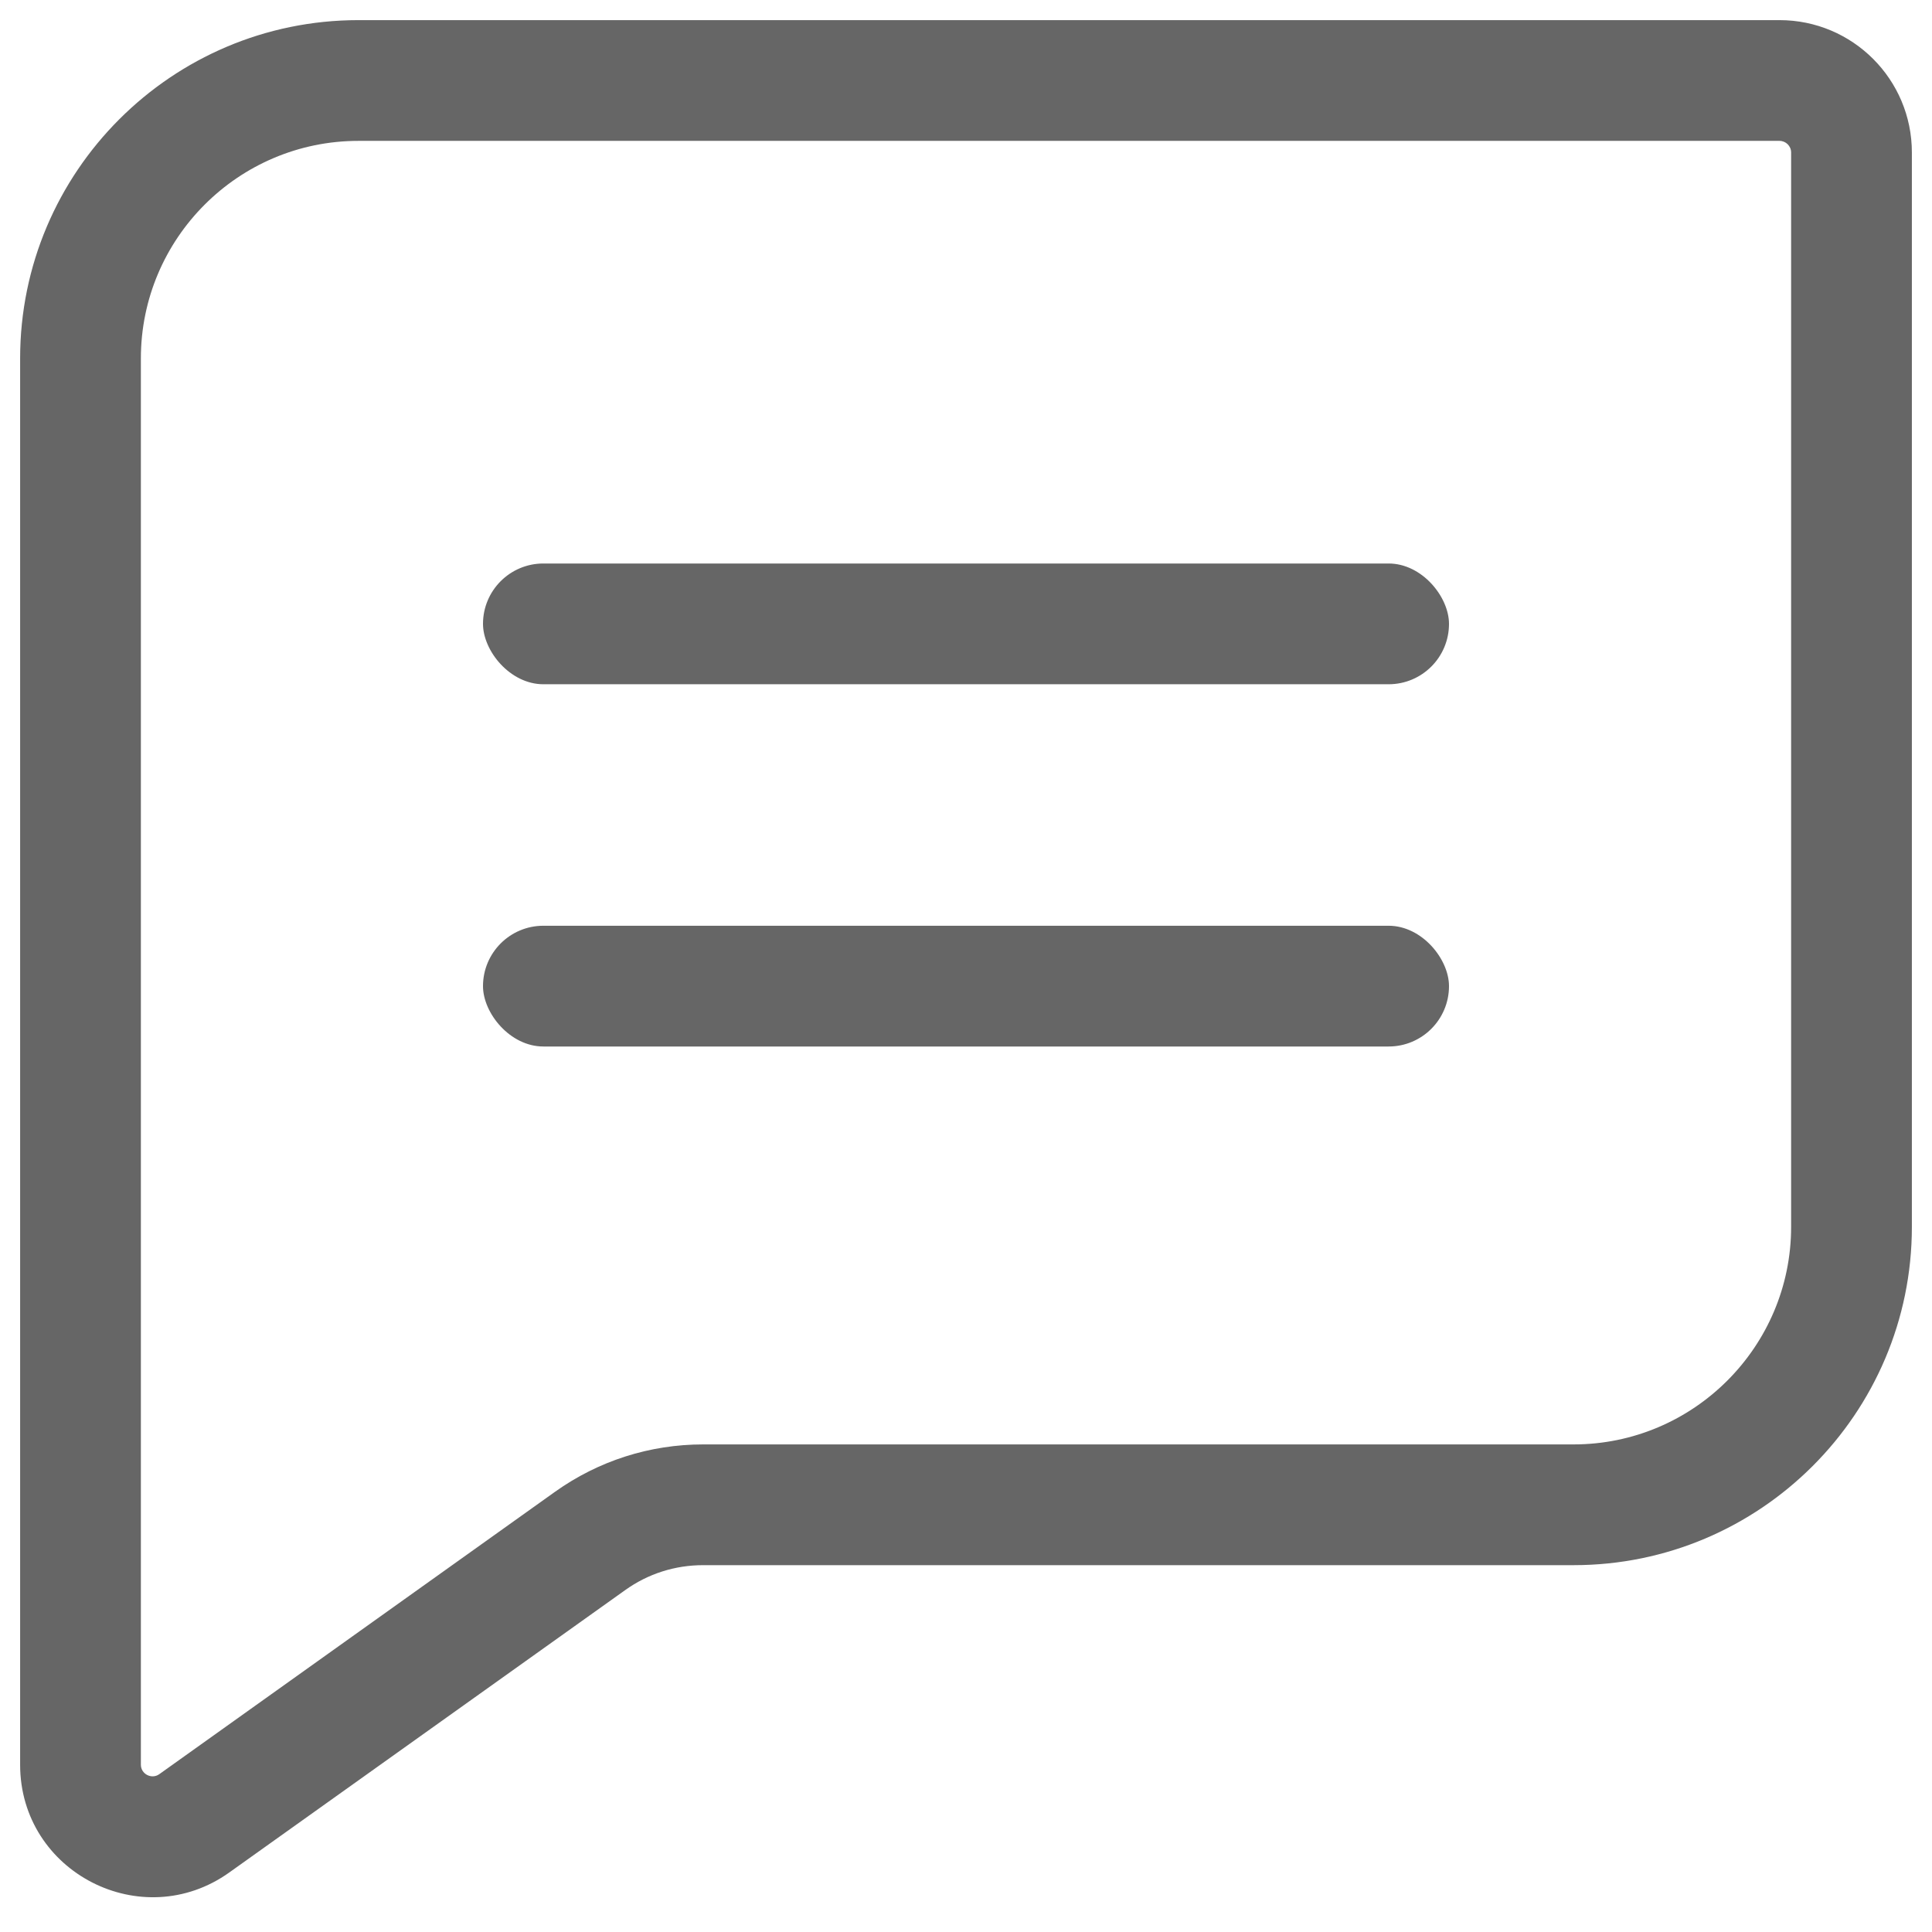 <svg width="24" height="24" viewBox="0 0 24 24" fill="none" xmlns="http://www.w3.org/2000/svg">
<path fill-rule="evenodd" clip-rule="evenodd" d="M4.452 1.75C2.962 1.75 1.75 2.962 1.75 4.452V21.922C1.75 22.038 1.883 22.107 1.978 22.04L6.894 18.532C7.434 18.147 8.072 17.943 8.735 17.943H19.548C21.037 17.943 22.25 16.73 22.25 15.241V1.894C22.25 1.815 22.185 1.75 22.106 1.75H4.452ZM0.25 4.452C0.25 2.134 2.134 0.25 4.452 0.25H22.106C23.014 0.25 23.75 0.986 23.75 1.894V15.241C23.75 17.559 21.865 19.443 19.548 19.443H8.735C8.385 19.443 8.051 19.549 7.766 19.753L2.849 23.26C2.849 23.26 2.85 23.26 2.849 23.26C1.764 24.035 0.25 23.26 0.25 21.922V4.452Z" fill="#666666"/>
<rect x="6" y="7" width="12" height="1.5" rx="0.75" fill="#666666"/>
<rect x="6" y="11.5" width="12" height="1.5" rx="0.75" fill="#666666"/>
</svg>
